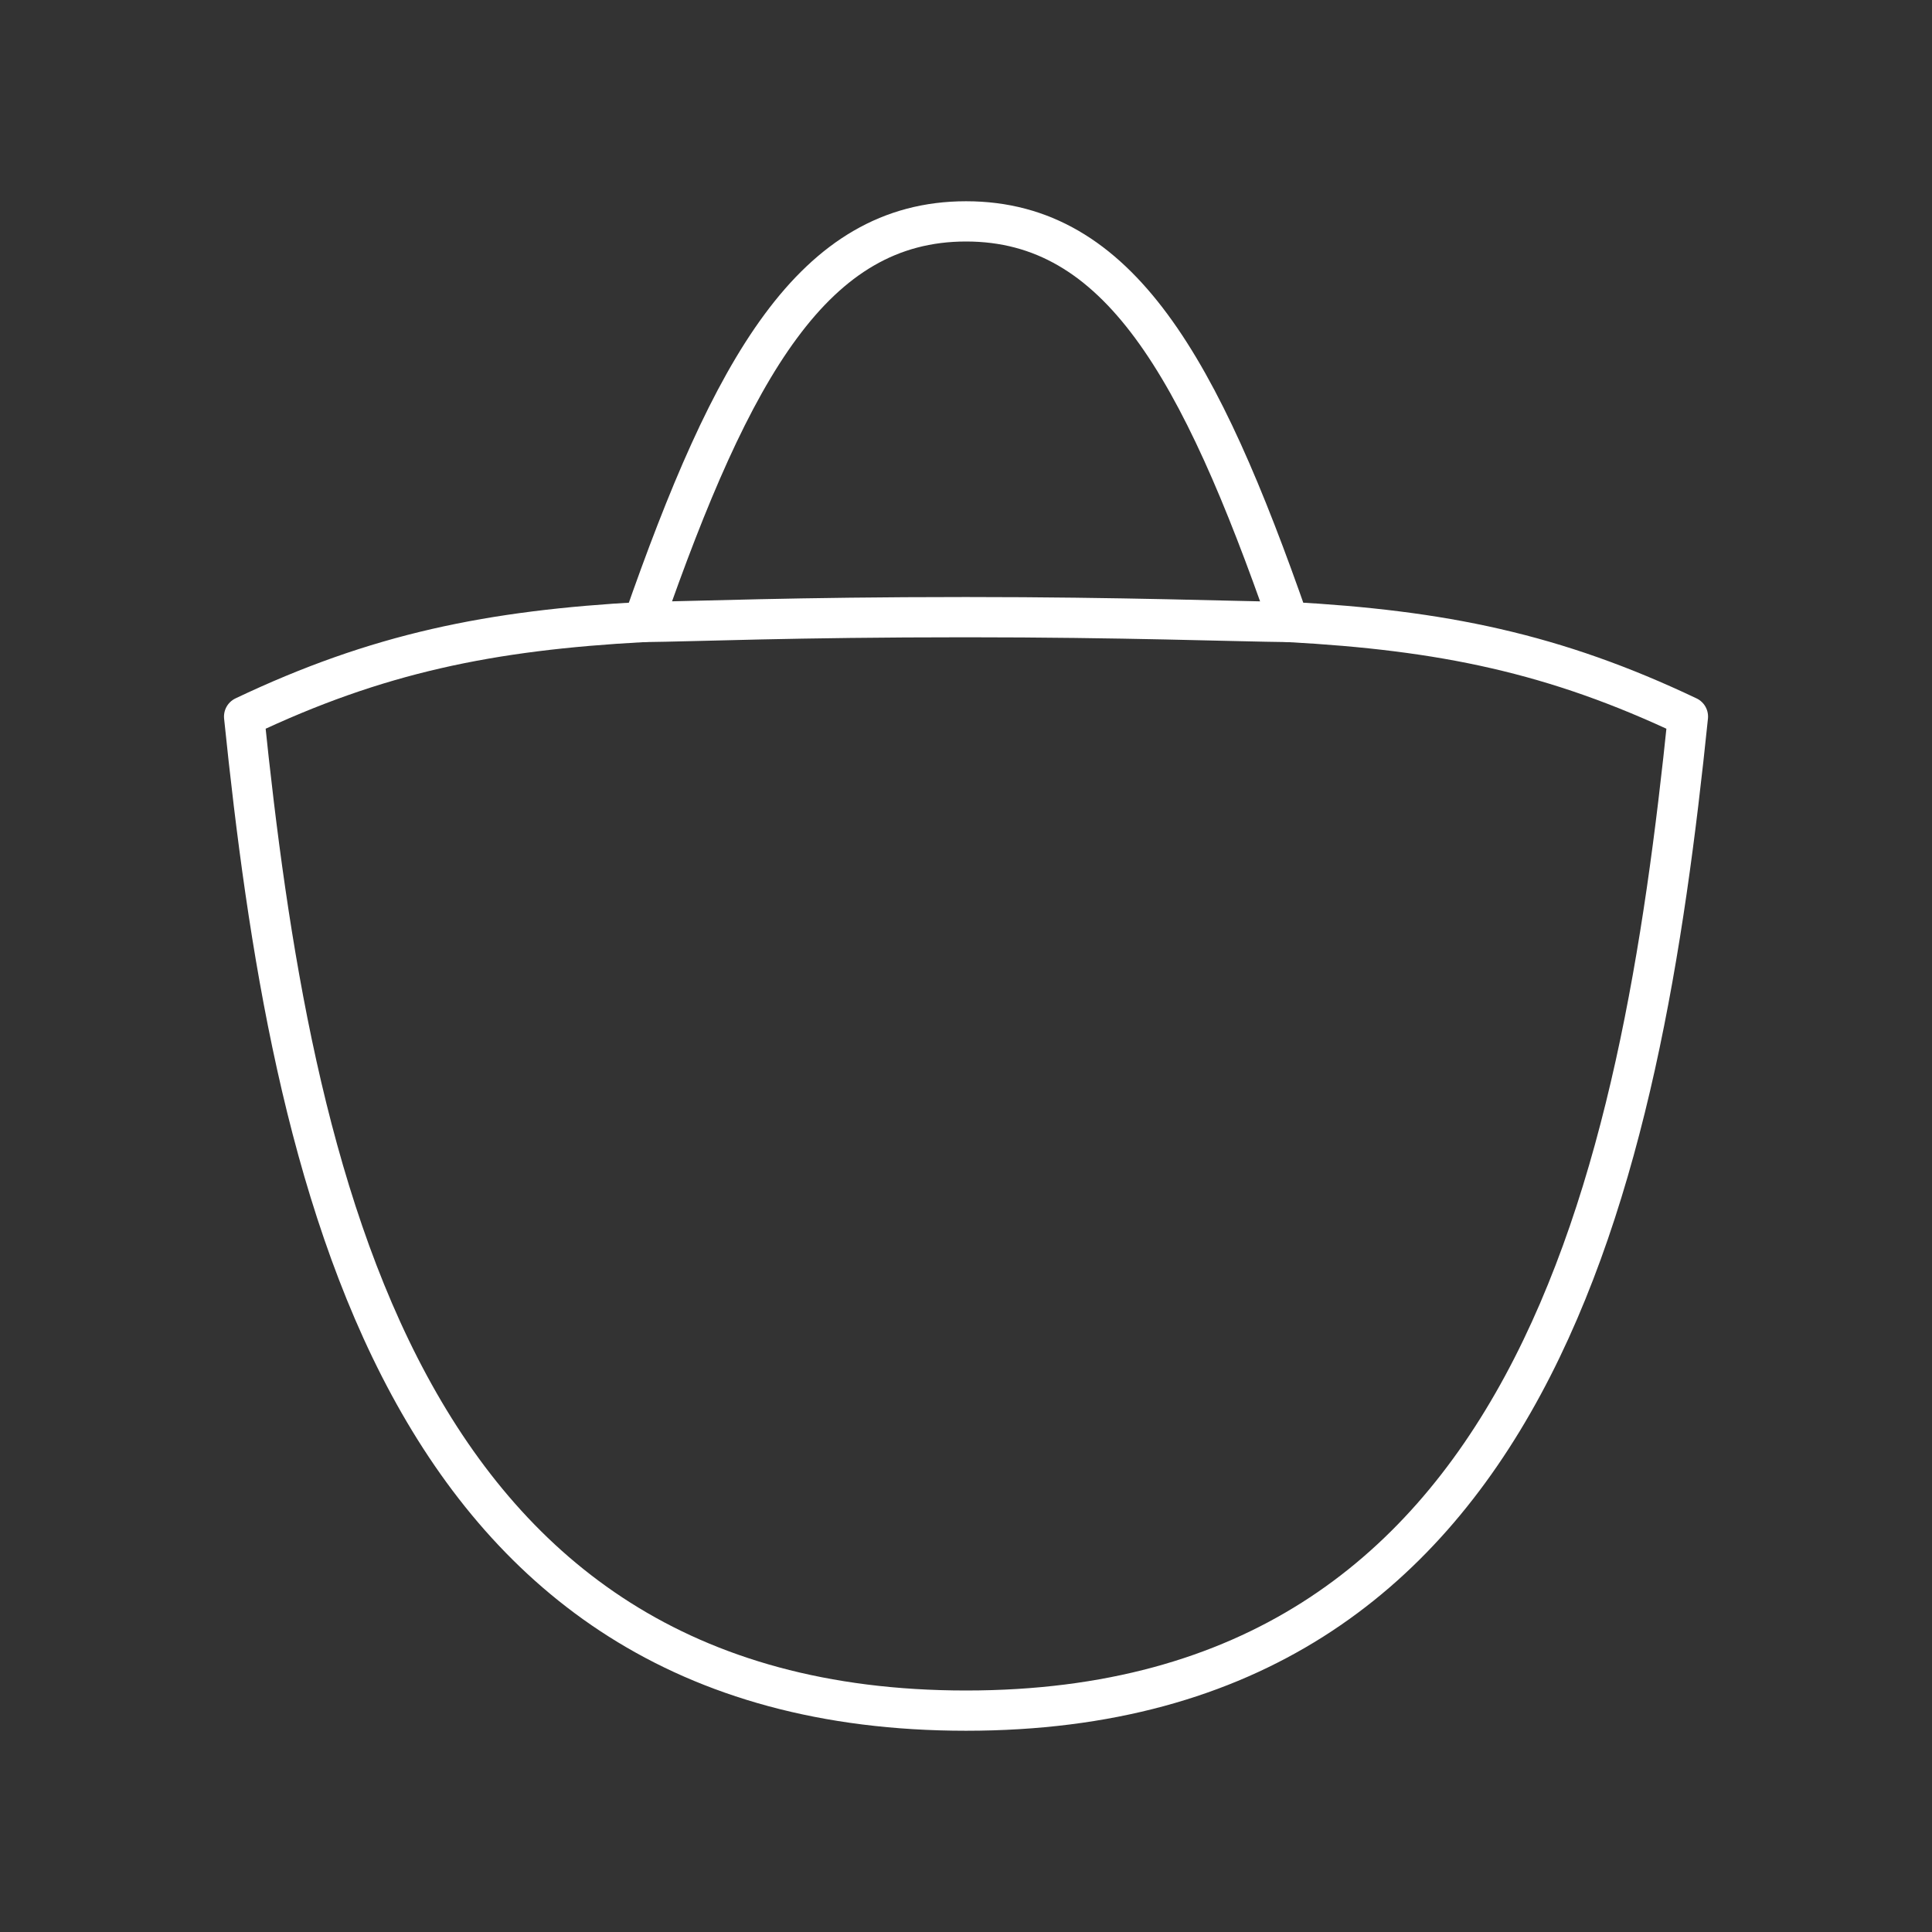 <?xml version="1.0" encoding="UTF-8"?><svg id="a" xmlns="http://www.w3.org/2000/svg" viewBox="0 0 48 48"><rect x="0" y="0" width="48" height="48" fill="#333333" stroke="none"/><defs><style>.g{fill:none;stroke:#fff;stroke-linecap:round;stroke-linejoin:round;}</style></defs><path id="e" class="g" d="M32.017,15.453c-1.338-.014-4.116-.12-8.016-.12-4.315,0-6.68.105-8.017.12"/><path id="f" class="g" d="M24.002,5.5c-3.793,0-5.811,3.63-8.017,9.953-3.81.207-6.608.776-9.92,2.35,1.171,11.38,3.793,24.697,17.936,24.697,14.144,0,16.764-13.316,17.935-24.697-3.312-1.574-6.108-2.143-9.918-2.35-2.204-6.322-4.223-9.953-8.016-9.953Z"/></svg>